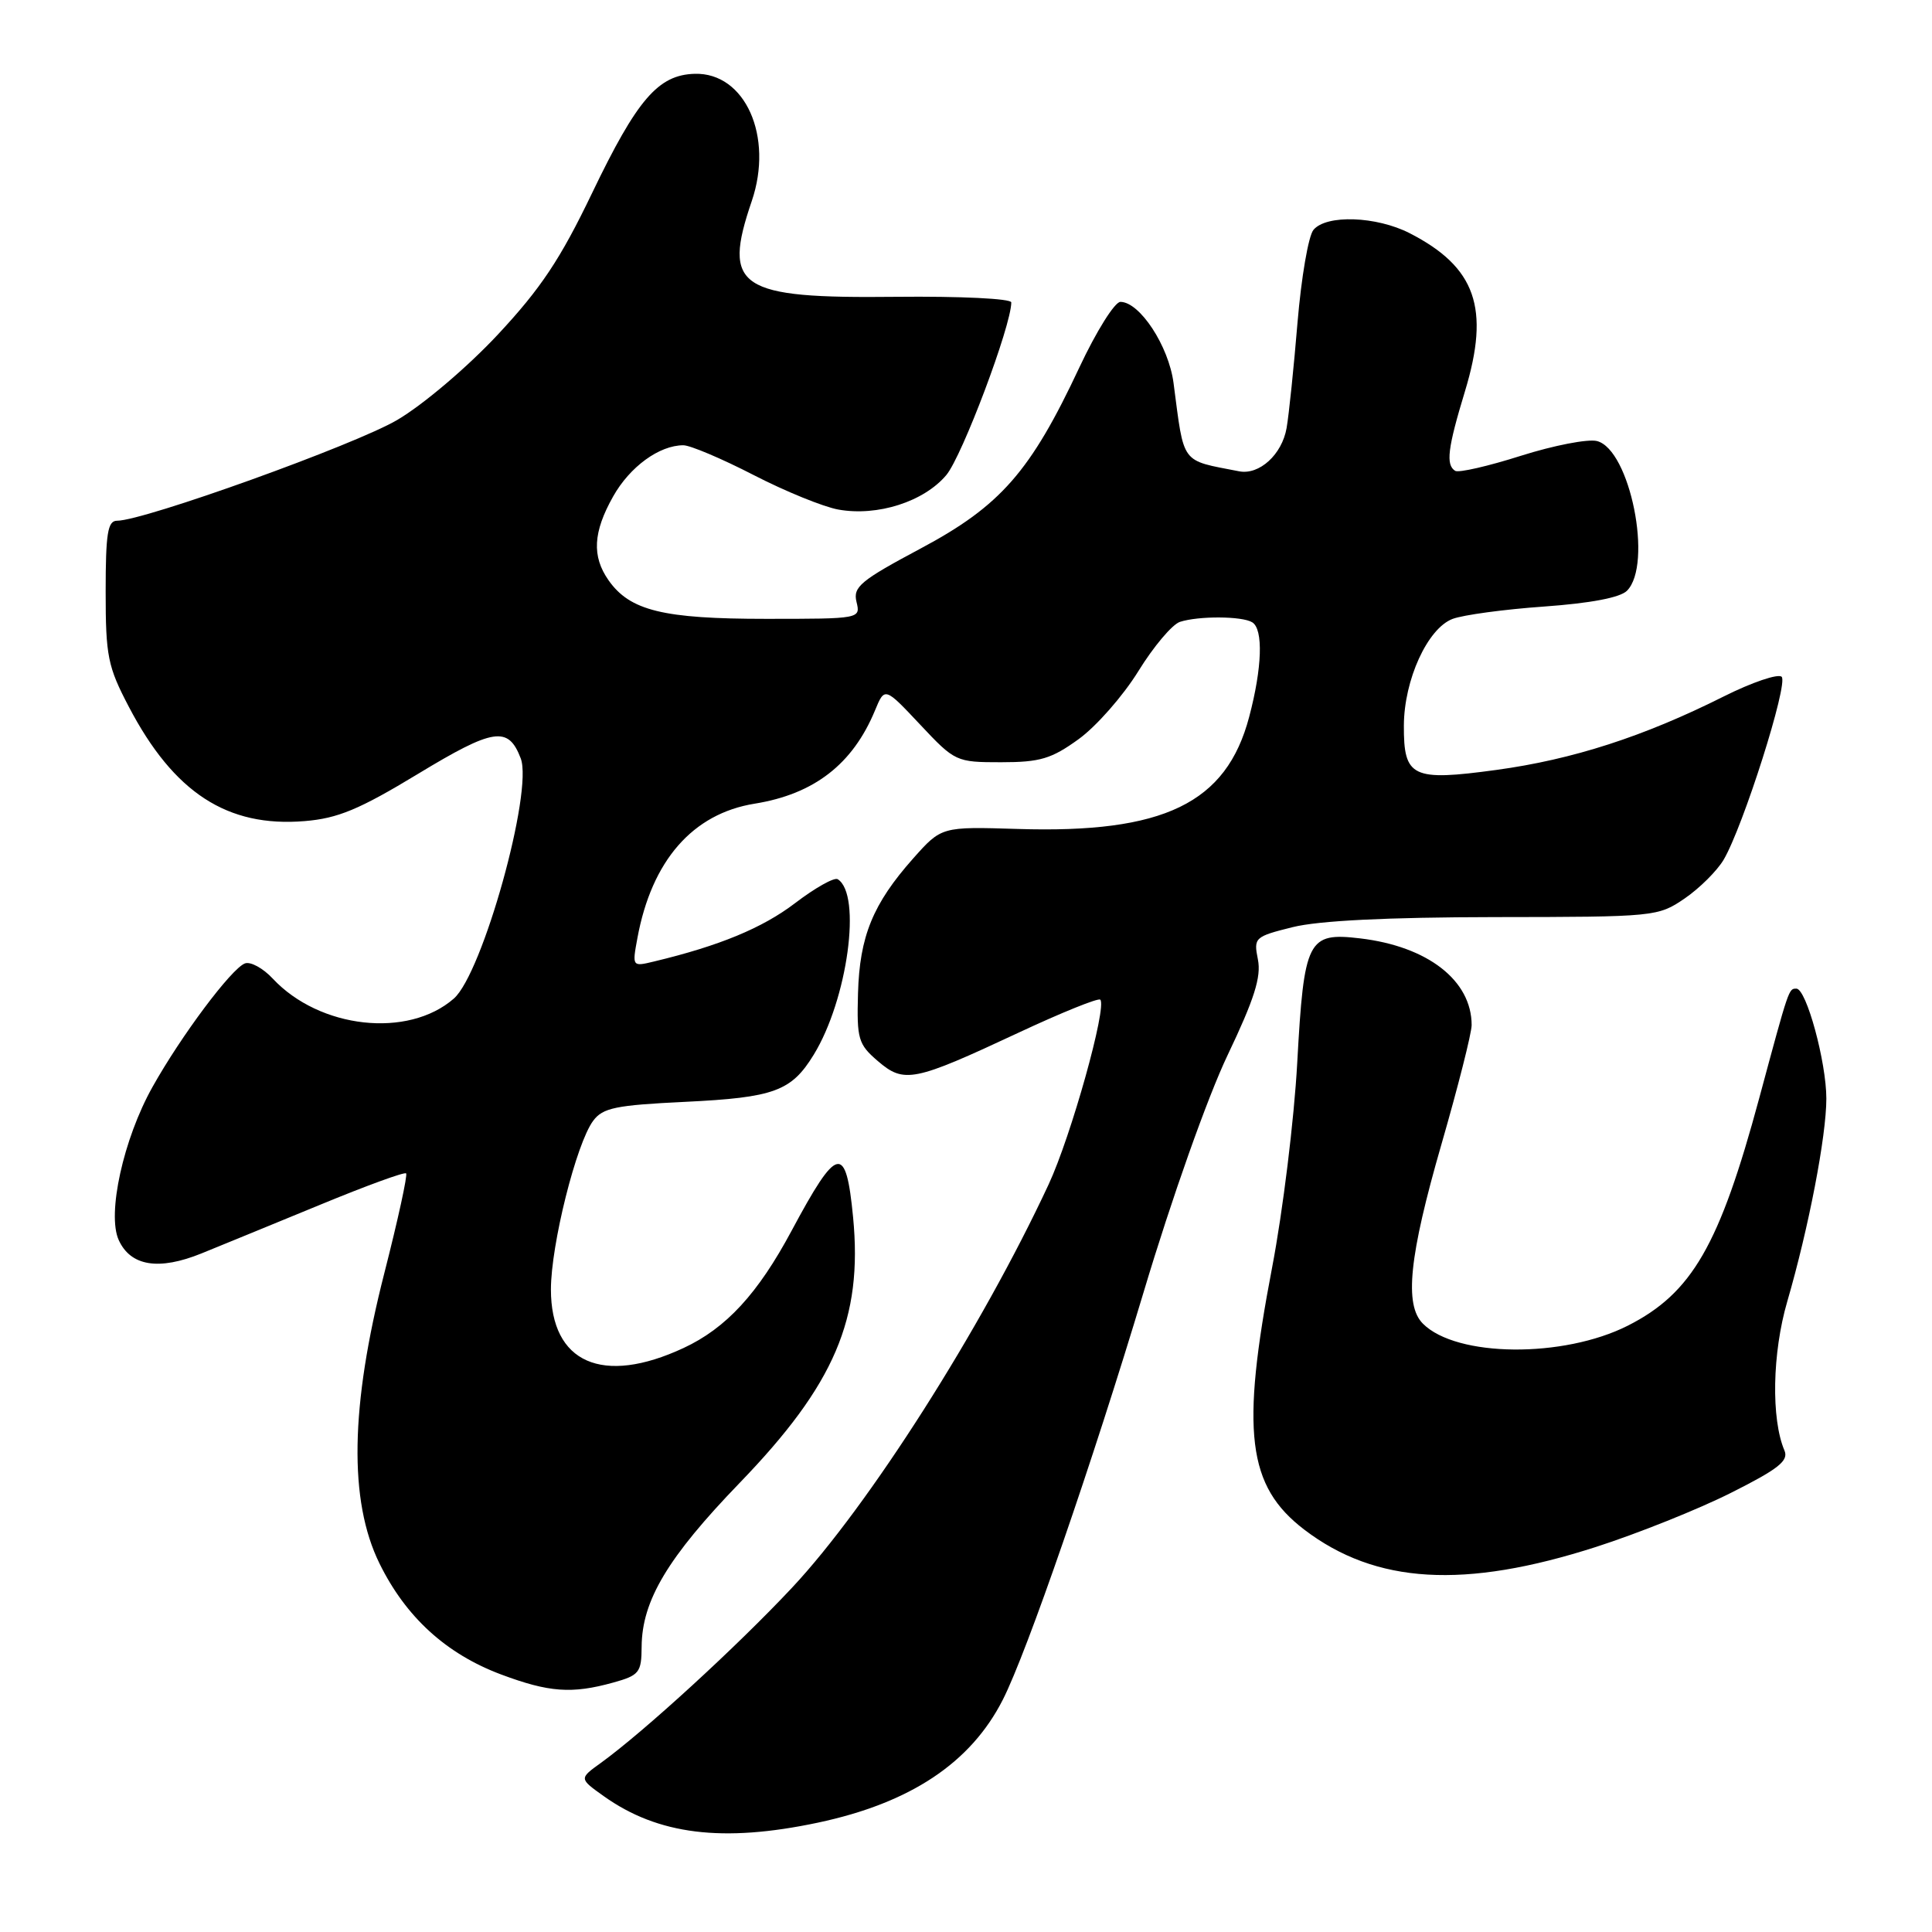 <?xml version="1.0" encoding="UTF-8" standalone="no"?>
<!DOCTYPE svg PUBLIC "-//W3C//DTD SVG 1.1//EN" "http://www.w3.org/Graphics/SVG/1.1/DTD/svg11.dtd" >
<svg xmlns="http://www.w3.org/2000/svg" xmlns:xlink="http://www.w3.org/1999/xlink" version="1.1" viewBox="0 0 256 256">
 <g >
 <path fill="currentColor"
d=" M 108.38 241.51 C 120.62 238.91 128.62 233.60 132.88 225.22 C 136.09 218.90 144.71 193.94 151.54 171.20 C 155.25 158.80 160.02 145.35 162.66 139.82 C 166.20 132.40 167.14 129.44 166.68 127.14 C 166.10 124.24 166.23 124.11 171.29 122.85 C 174.74 121.99 183.78 121.54 198.07 121.52 C 219.32 121.50 219.70 121.46 223.23 119.05 C 225.20 117.70 227.52 115.39 228.39 113.92 C 230.97 109.55 236.99 90.59 236.08 89.68 C 235.63 89.23 232.16 90.40 228.37 92.30 C 217.80 97.60 208.39 100.64 198.27 102.02 C 187.11 103.54 185.99 103.00 186.02 96.13 C 186.05 90.07 189.16 83.27 192.47 82.01 C 193.88 81.48 199.33 80.74 204.60 80.37 C 210.74 79.93 214.67 79.19 215.58 78.28 C 219.05 74.80 215.99 59.54 211.60 58.44 C 210.40 58.14 205.87 59.02 201.54 60.39 C 197.20 61.77 193.28 62.67 192.82 62.39 C 191.55 61.60 191.82 59.40 194.12 51.83 C 197.46 40.83 195.56 35.40 186.79 30.90 C 182.37 28.64 175.74 28.41 174.04 30.46 C 173.37 31.26 172.43 36.77 171.93 42.71 C 171.44 48.64 170.79 54.95 170.48 56.72 C 169.87 60.23 166.86 62.97 164.19 62.45 C 156.37 60.92 156.94 61.70 155.50 50.75 C 154.86 45.85 151.02 40.00 148.46 40.00 C 147.71 40.00 145.26 43.91 143.02 48.69 C 136.55 62.50 132.57 67.04 121.99 72.68 C 114.02 76.93 113.01 77.77 113.49 79.75 C 114.04 81.99 114.00 82.00 101.49 82.00 C 87.87 82.00 83.46 80.92 80.63 76.88 C 78.41 73.71 78.58 70.51 81.24 65.79 C 83.45 61.85 87.36 59.00 90.55 59.00 C 91.45 59.00 95.64 60.77 99.85 62.94 C 104.06 65.11 109.12 67.17 111.09 67.52 C 116.27 68.45 122.42 66.48 125.39 62.95 C 127.49 60.45 134.00 43.16 134.00 40.07 C 134.00 39.57 127.28 39.24 118.71 39.33 C 97.82 39.56 95.69 38.14 99.61 26.65 C 102.53 18.07 98.73 9.59 92.05 9.78 C 87.21 9.92 84.43 13.15 78.46 25.57 C 74.24 34.36 71.66 38.23 65.95 44.35 C 61.92 48.66 56.07 53.63 52.63 55.65 C 47.02 58.95 19.08 69.00 15.51 69.00 C 14.27 69.00 14.00 70.67 14.00 78.40 C 14.00 86.95 14.28 88.33 17.07 93.65 C 23.03 105.04 30.12 109.65 40.37 108.80 C 44.76 108.44 47.60 107.26 55.36 102.56 C 65.43 96.46 67.35 96.17 69.00 100.49 C 70.66 104.87 63.94 129.01 60.13 132.32 C 54.07 137.61 42.35 136.31 36.14 129.67 C 34.85 128.28 33.18 127.38 32.45 127.66 C 30.66 128.34 23.99 137.26 20.20 144.04 C 16.35 150.91 14.16 160.86 15.73 164.31 C 17.31 167.78 21.04 168.38 26.71 166.08 C 29.35 165.01 36.43 162.10 42.46 159.62 C 48.49 157.13 53.60 155.26 53.81 155.48 C 54.03 155.69 52.73 161.63 50.93 168.68 C 46.41 186.34 46.20 198.86 50.28 207.16 C 53.77 214.27 59.12 219.15 66.41 221.88 C 72.75 224.25 75.77 224.47 81.25 222.95 C 84.71 221.99 85.00 221.62 85.02 218.20 C 85.06 212.08 88.49 206.35 98.01 196.49 C 110.61 183.44 114.33 174.73 113.04 161.30 C 112.09 151.48 110.97 151.73 104.89 163.08 C 100.42 171.43 96.22 175.99 90.57 178.62 C 79.83 183.62 73.00 180.60 73.00 170.86 C 73.00 164.95 76.36 151.51 78.60 148.51 C 79.87 146.79 81.60 146.44 90.79 146.00 C 102.58 145.43 104.86 144.59 107.82 139.76 C 112.31 132.44 114.22 118.49 111.00 116.50 C 110.54 116.22 108.00 117.65 105.34 119.68 C 101.02 122.97 95.32 125.33 86.63 127.41 C 83.77 128.10 83.76 128.08 84.46 124.30 C 86.35 114.04 91.78 107.81 100.00 106.49 C 107.88 105.22 112.99 101.26 115.94 94.14 C 117.23 91.02 117.23 91.02 121.92 96.01 C 126.54 100.93 126.69 101.00 132.65 101.00 C 137.82 101.00 139.32 100.55 142.94 97.93 C 145.27 96.24 148.82 92.20 150.84 88.93 C 152.85 85.67 155.33 82.73 156.35 82.40 C 158.82 81.60 164.60 81.63 165.93 82.46 C 167.41 83.37 167.25 88.48 165.52 95.00 C 162.50 106.44 154.21 110.45 134.84 109.84 C 124.75 109.53 124.75 109.53 120.99 113.76 C 115.66 119.77 113.90 124.07 113.69 131.63 C 113.52 137.67 113.72 138.37 116.31 140.59 C 119.80 143.59 121.07 143.33 134.91 136.86 C 140.64 134.18 145.53 132.20 145.79 132.46 C 146.72 133.39 141.92 150.57 138.94 156.96 C 130.05 176.05 115.07 199.59 104.92 210.41 C 97.63 218.19 85.29 229.49 79.62 233.59 C 76.73 235.67 76.73 235.67 80.00 238.00 C 87.19 243.12 95.76 244.18 108.38 241.51 Z  M 211.50 204.97 C 217.00 203.20 225.03 199.99 229.34 197.82 C 235.66 194.65 237.03 193.56 236.45 192.20 C 234.67 188.03 234.83 179.28 236.82 172.46 C 239.66 162.70 242.00 150.55 242.00 145.57 C 242.00 140.72 239.35 131.00 238.03 131.00 C 237.01 131.00 237.07 130.81 233.11 145.50 C 227.84 165.03 224.20 171.34 215.71 175.65 C 207.16 179.98 193.00 179.85 188.55 175.40 C 186.05 172.91 186.71 166.48 191.00 151.62 C 193.20 144.00 195.00 136.89 195.00 135.83 C 195.00 129.92 189.19 125.40 180.22 124.34 C 173.28 123.52 172.79 124.47 171.89 140.82 C 171.48 148.34 169.98 160.53 168.57 167.90 C 164.39 189.73 165.27 196.92 172.83 202.69 C 182.29 209.90 194.03 210.59 211.50 204.97 Z "/>
</g>
</svg>